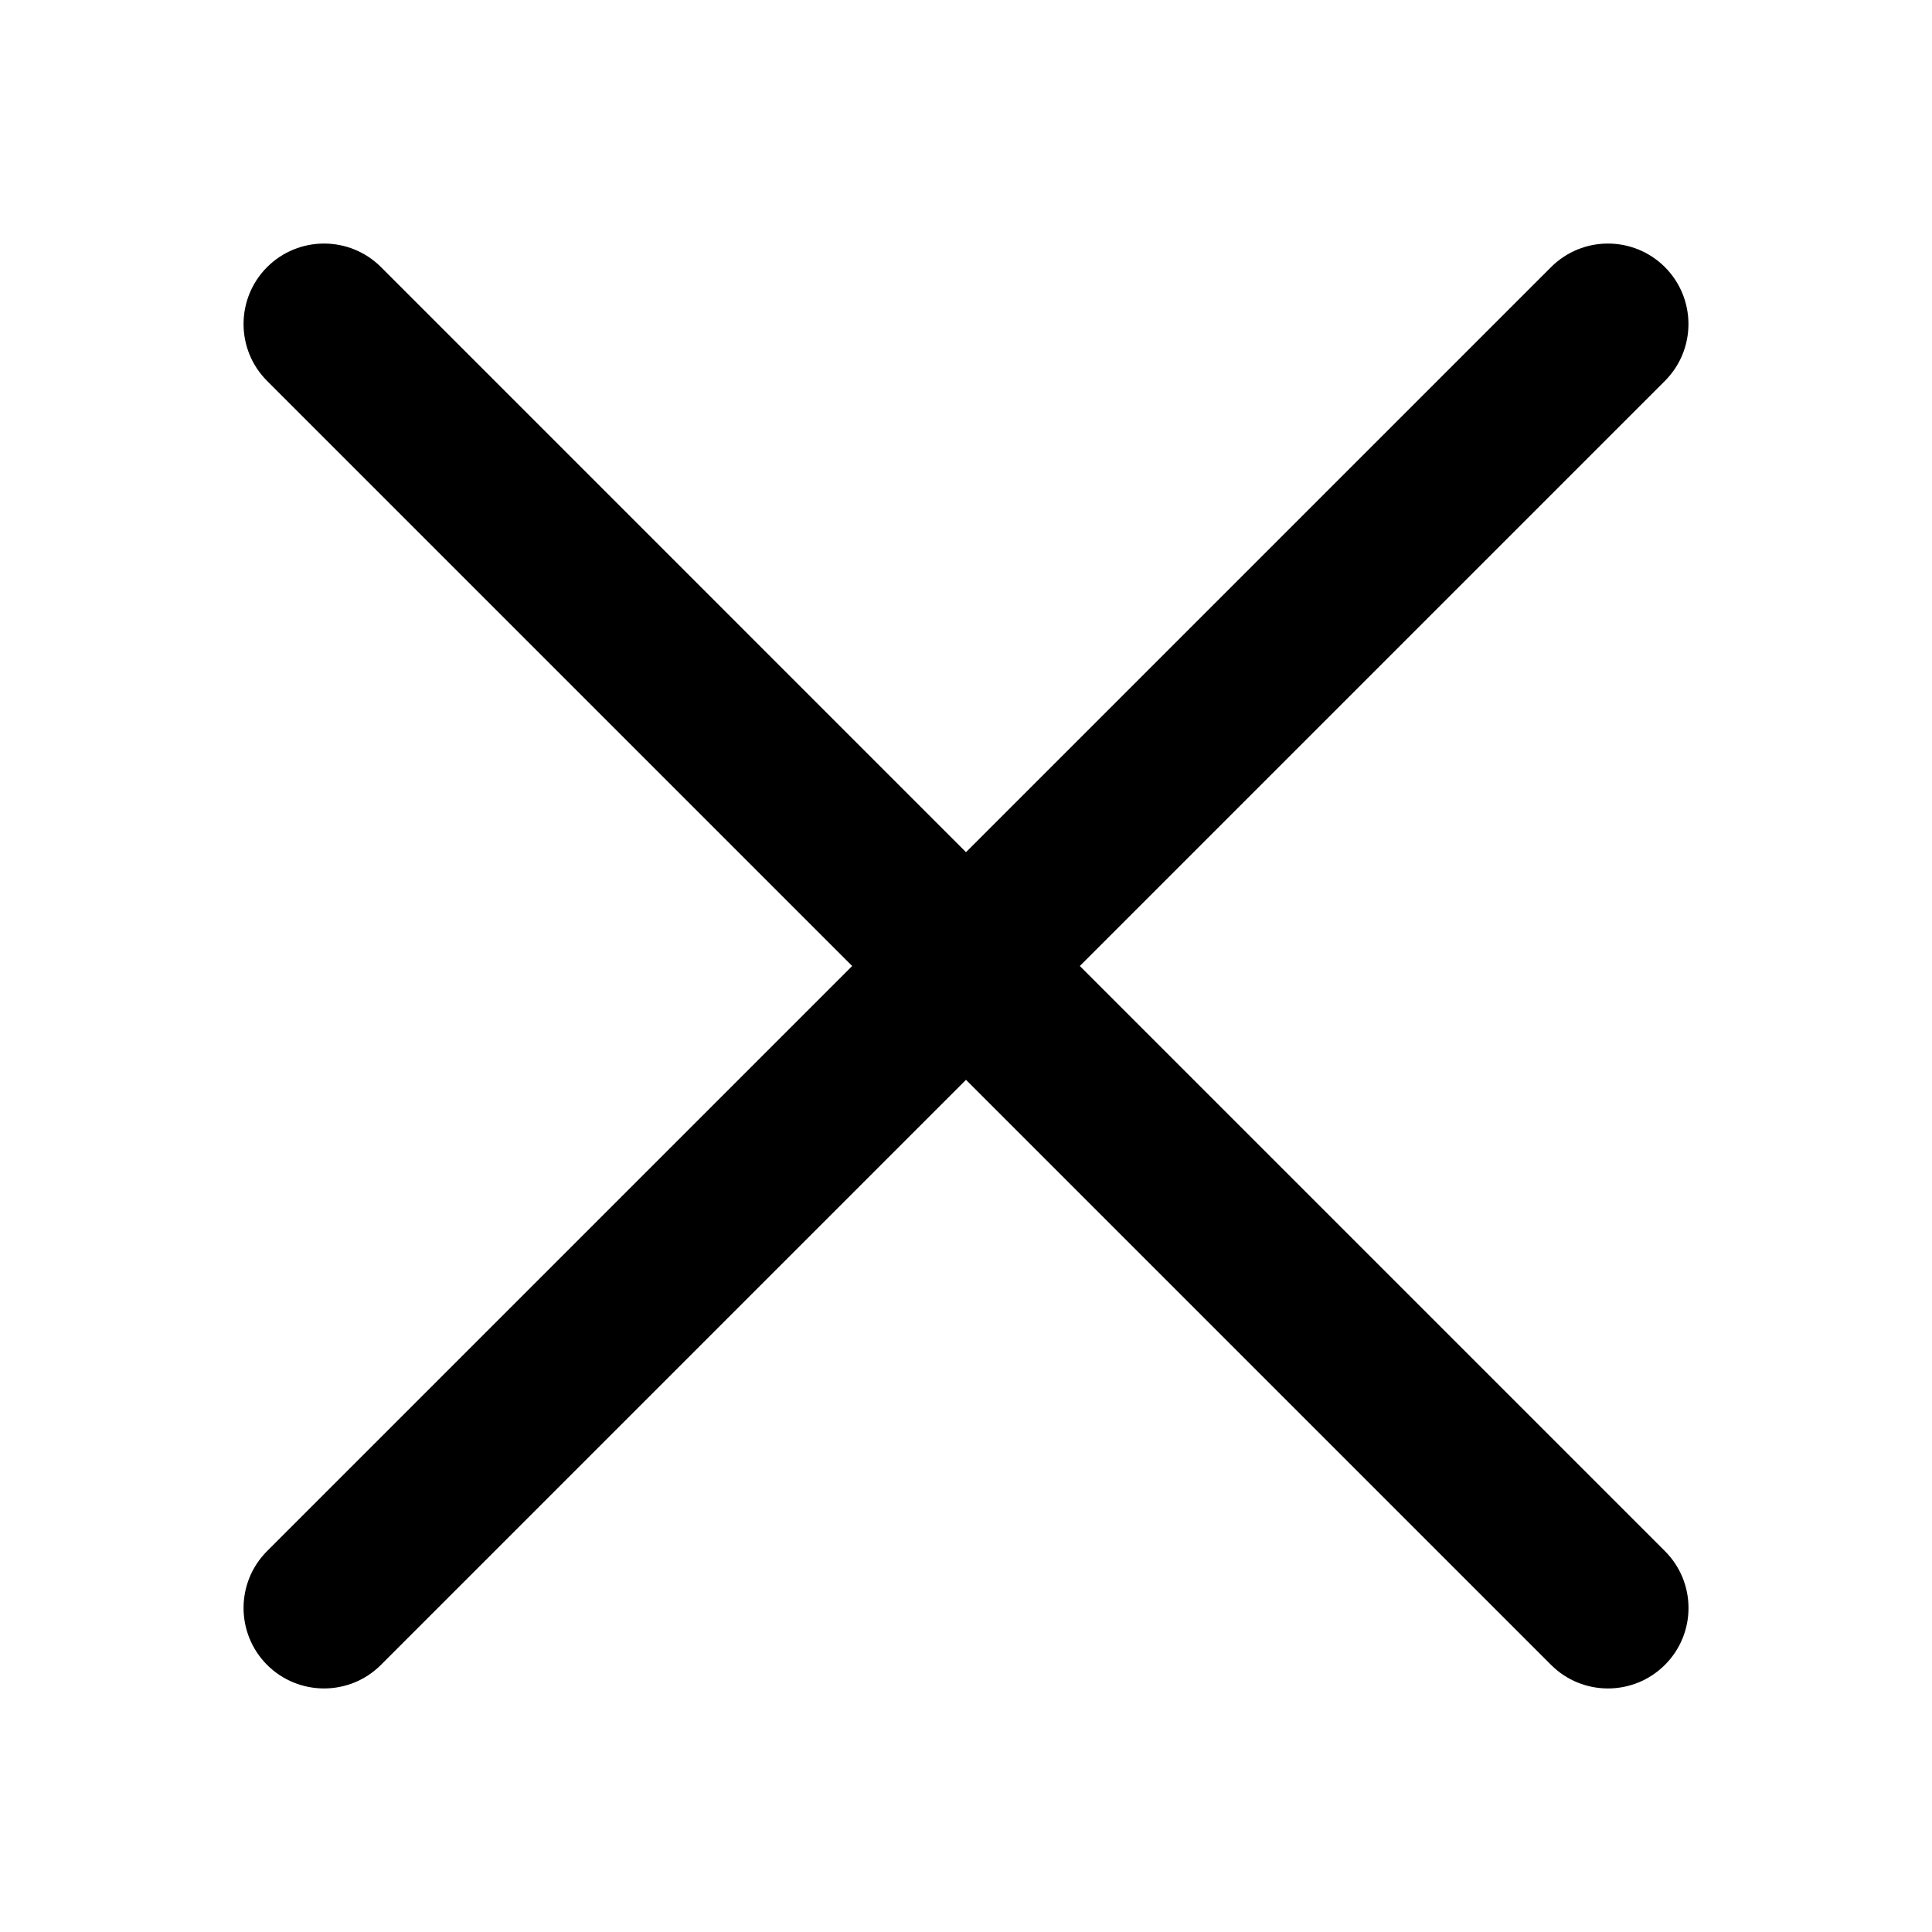 <svg width="24" height="24" viewBox="0 0 24 24" fill="none" xmlns="http://www.w3.org/2000/svg">
<path d="M3.318 19.268C2.928 19.658 2.928 20.291 3.318 20.682C3.709 21.072 4.342 21.072 4.732 20.682L12 13.414L19.268 20.682C19.658 21.072 20.291 21.072 20.682 20.682C21.073 20.291 21.073 19.658 20.682 19.268L13.414 12L20.682 4.732C21.072 4.342 21.072 3.709 20.682 3.318C20.291 2.928 19.658 2.928 19.268 3.318L12 10.586L4.733 3.318C4.342 2.928 3.709 2.928 3.318 3.318C2.928 3.709 2.928 4.342 3.318 4.732L10.586 12L3.318 19.268Z" fill="black"/>
</svg>
